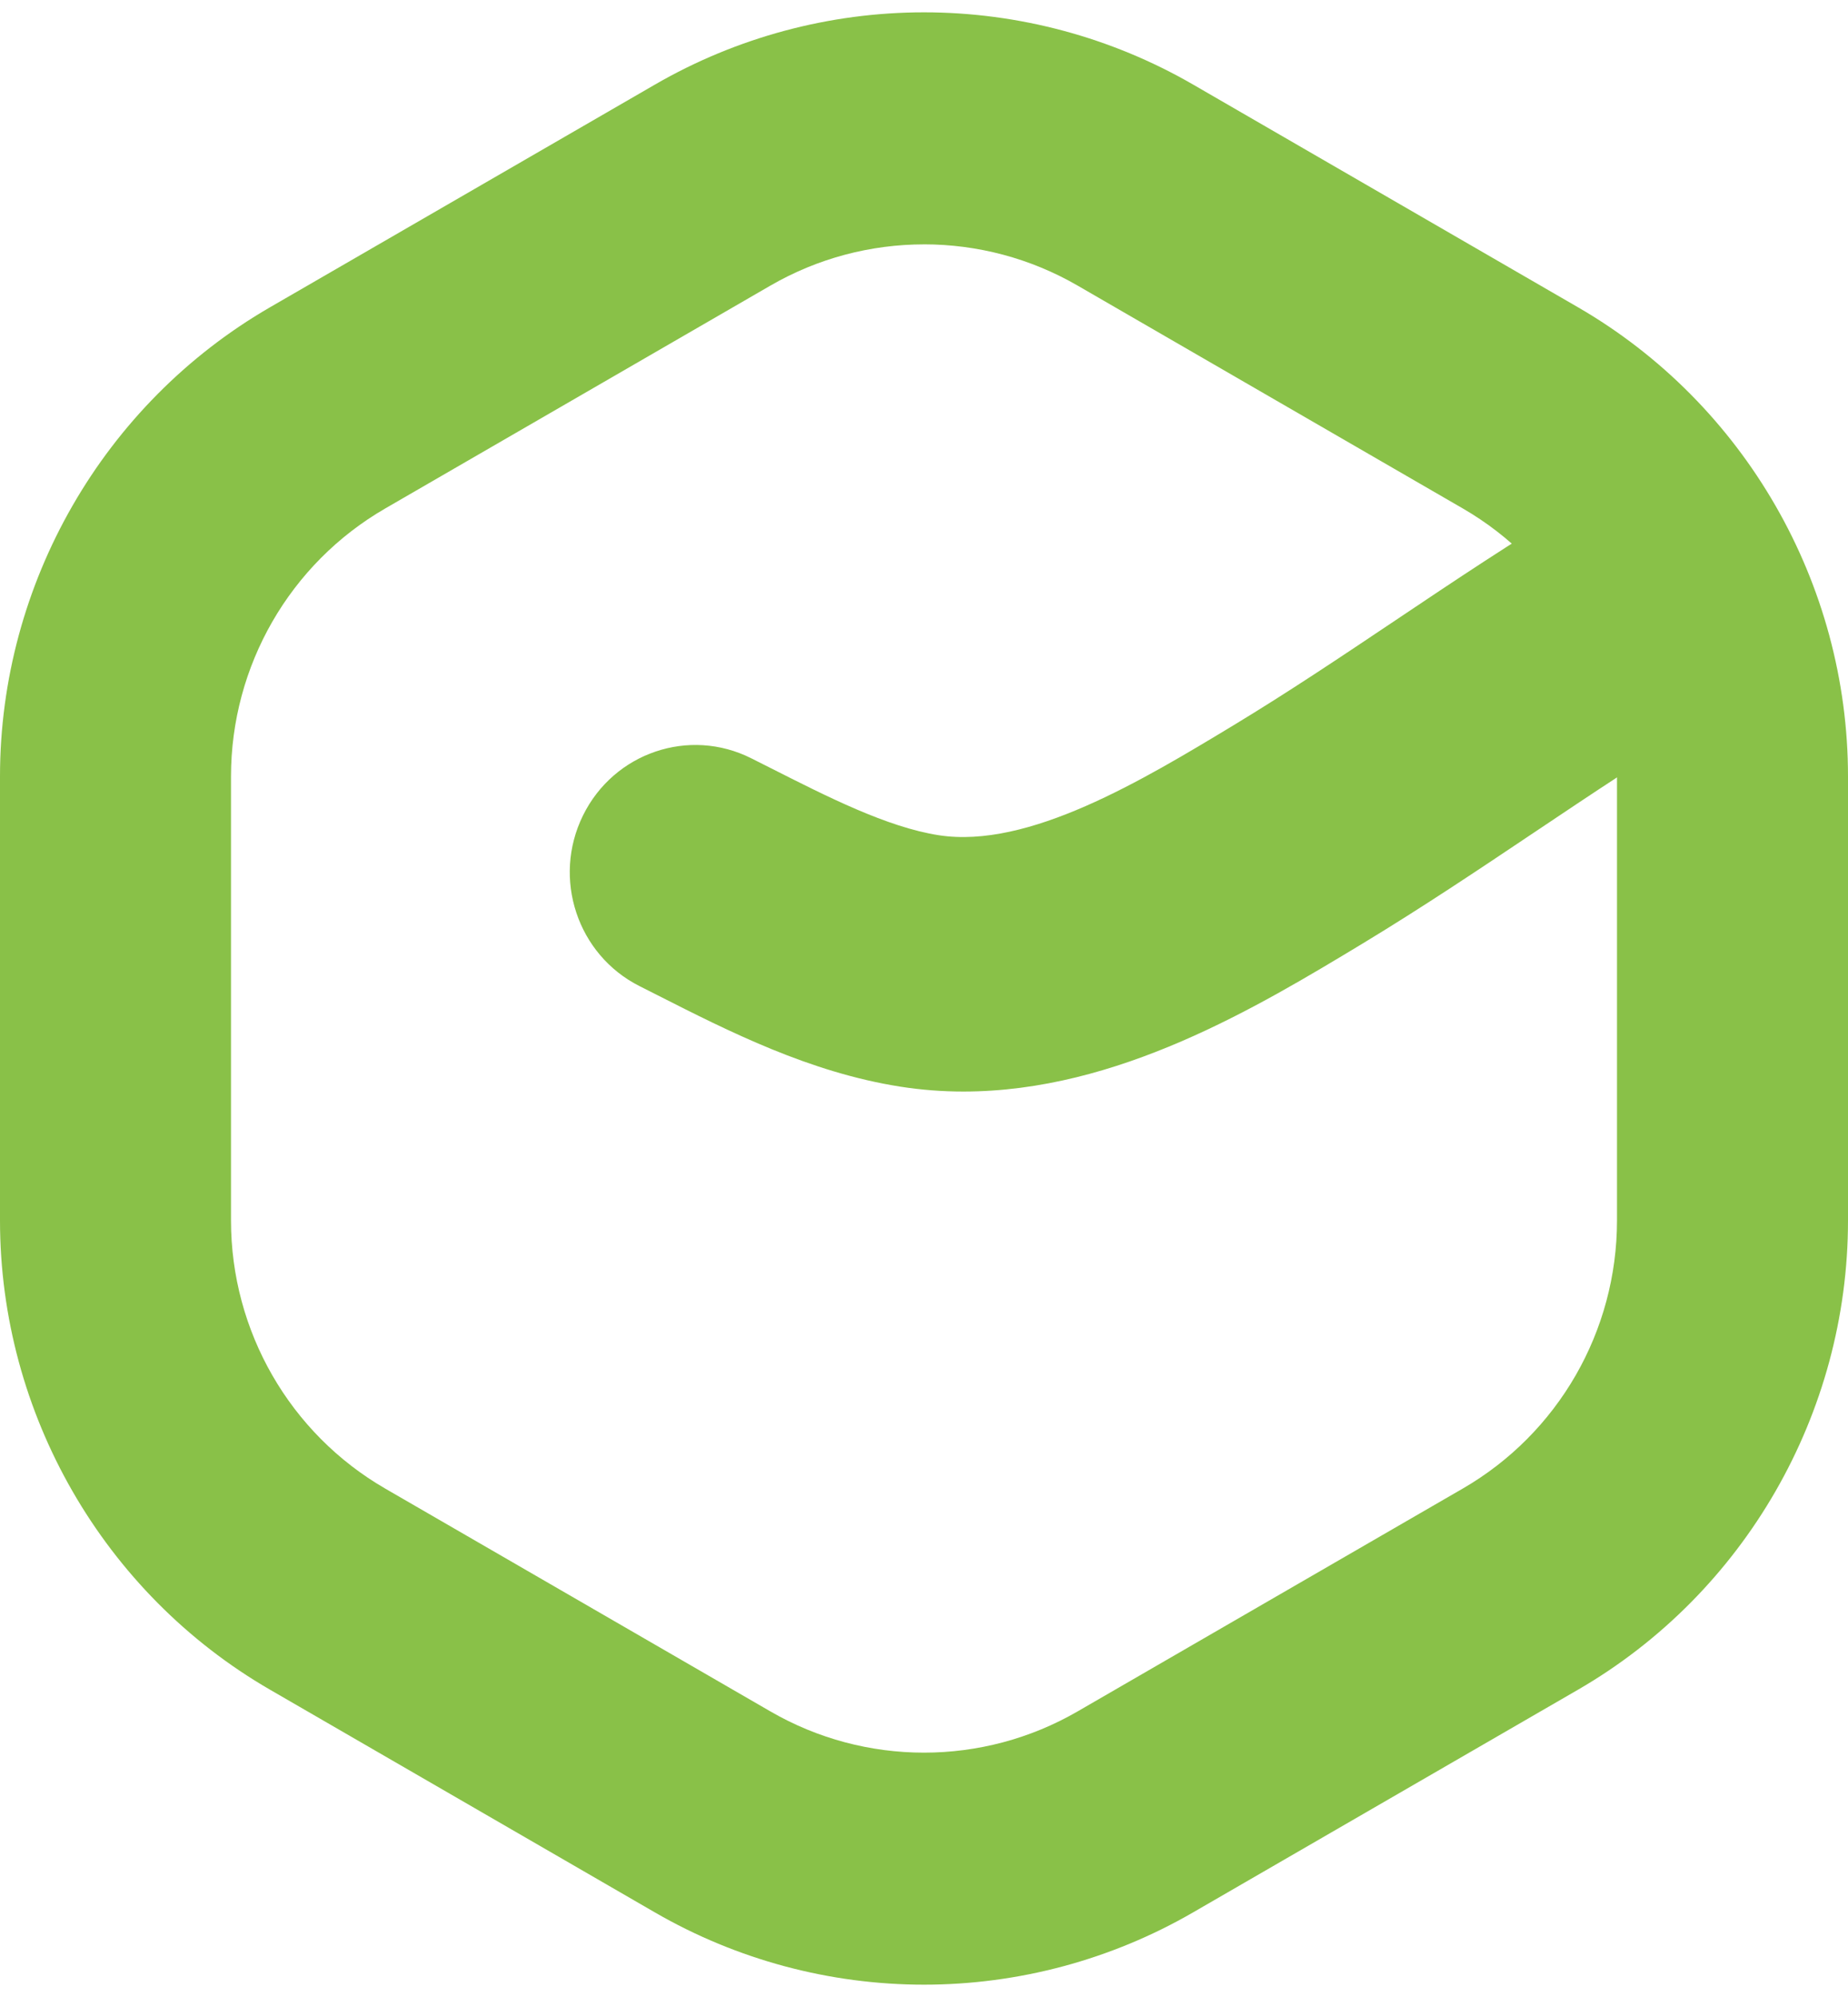 <svg id="vector" xmlns="http://www.w3.org/2000/svg" width="75" height="81" viewBox="0 0 75 81"><path fill="#89C148" d="M39.1,44.274c-0.847,0 -1.702,-0.064 -2.564,-0.199 -3.67,-0.575 -6.954,-2.238 -9.847,-3.706l-0.737,-0.373c-2.52,-1.27 -3.548,-4.365 -2.293,-6.917 1.254,-2.551 4.312,-3.59 6.832,-2.321l0.765,0.385c2.336,1.182 4.75,2.409 6.84,2.734 3.638,0.567 8.271,-2.226 11.987,-4.472 2.192,-1.326 4.308,-2.742 6.547,-4.242 2.387,-1.6 4.857,-3.254 7.424,-4.782 2.427,-1.444 5.55,-0.627 6.978,1.83 1.427,2.456 0.62,5.618 -1.807,7.063 -2.337,1.393 -4.587,2.9 -6.97,4.496 -2.238,1.5 -4.551,3.047 -6.946,4.496 -4.281,2.583 -9.95,6.008 -16.21,6.008z" fill-rule="nonzero" id="path_0"/><path fill="#89C148" d="M37.5,9.911c2.152,0 4.309,0.557 6.238,1.675l15.625,9.035c3.875,2.239 6.262,6.388 6.262,10.874v18.01c0,4.49 -2.387,8.635 -6.262,10.874l-15.625,9.035c-1.93,1.118 -4.086,1.675 -6.238,1.675s-4.309,-0.557 -6.238,-1.675L15.637,60.38c-3.875,-2.239 -6.262,-6.388 -6.262,-10.874v-18.01c0,-4.49 2.387,-8.635 6.262,-10.874l15.625,-9.035c1.93,-1.118 4.086,-1.675 6.238,-1.675M37.5,0.5c-3.824,0 -7.602,1.012 -10.918,2.93l-15.625,9.034C4.199,16.374 0,23.664 0,31.494v18.011c0,7.831 4.2,15.121 10.957,19.03l15.625,9.036c3.316,1.917 7.09,2.929 10.918,2.929 3.828,0 7.602,-1.012 10.918,-2.93l15.625,-9.034C70.801,64.626 75,57.336 75,49.506V31.494c0,-7.831 -4.2,-15.121 -10.957,-19.03L48.418,3.428C45.102,1.512 41.324,0.5 37.5,0.5z" fill-rule="nonzero" id="path_1"/></svg>